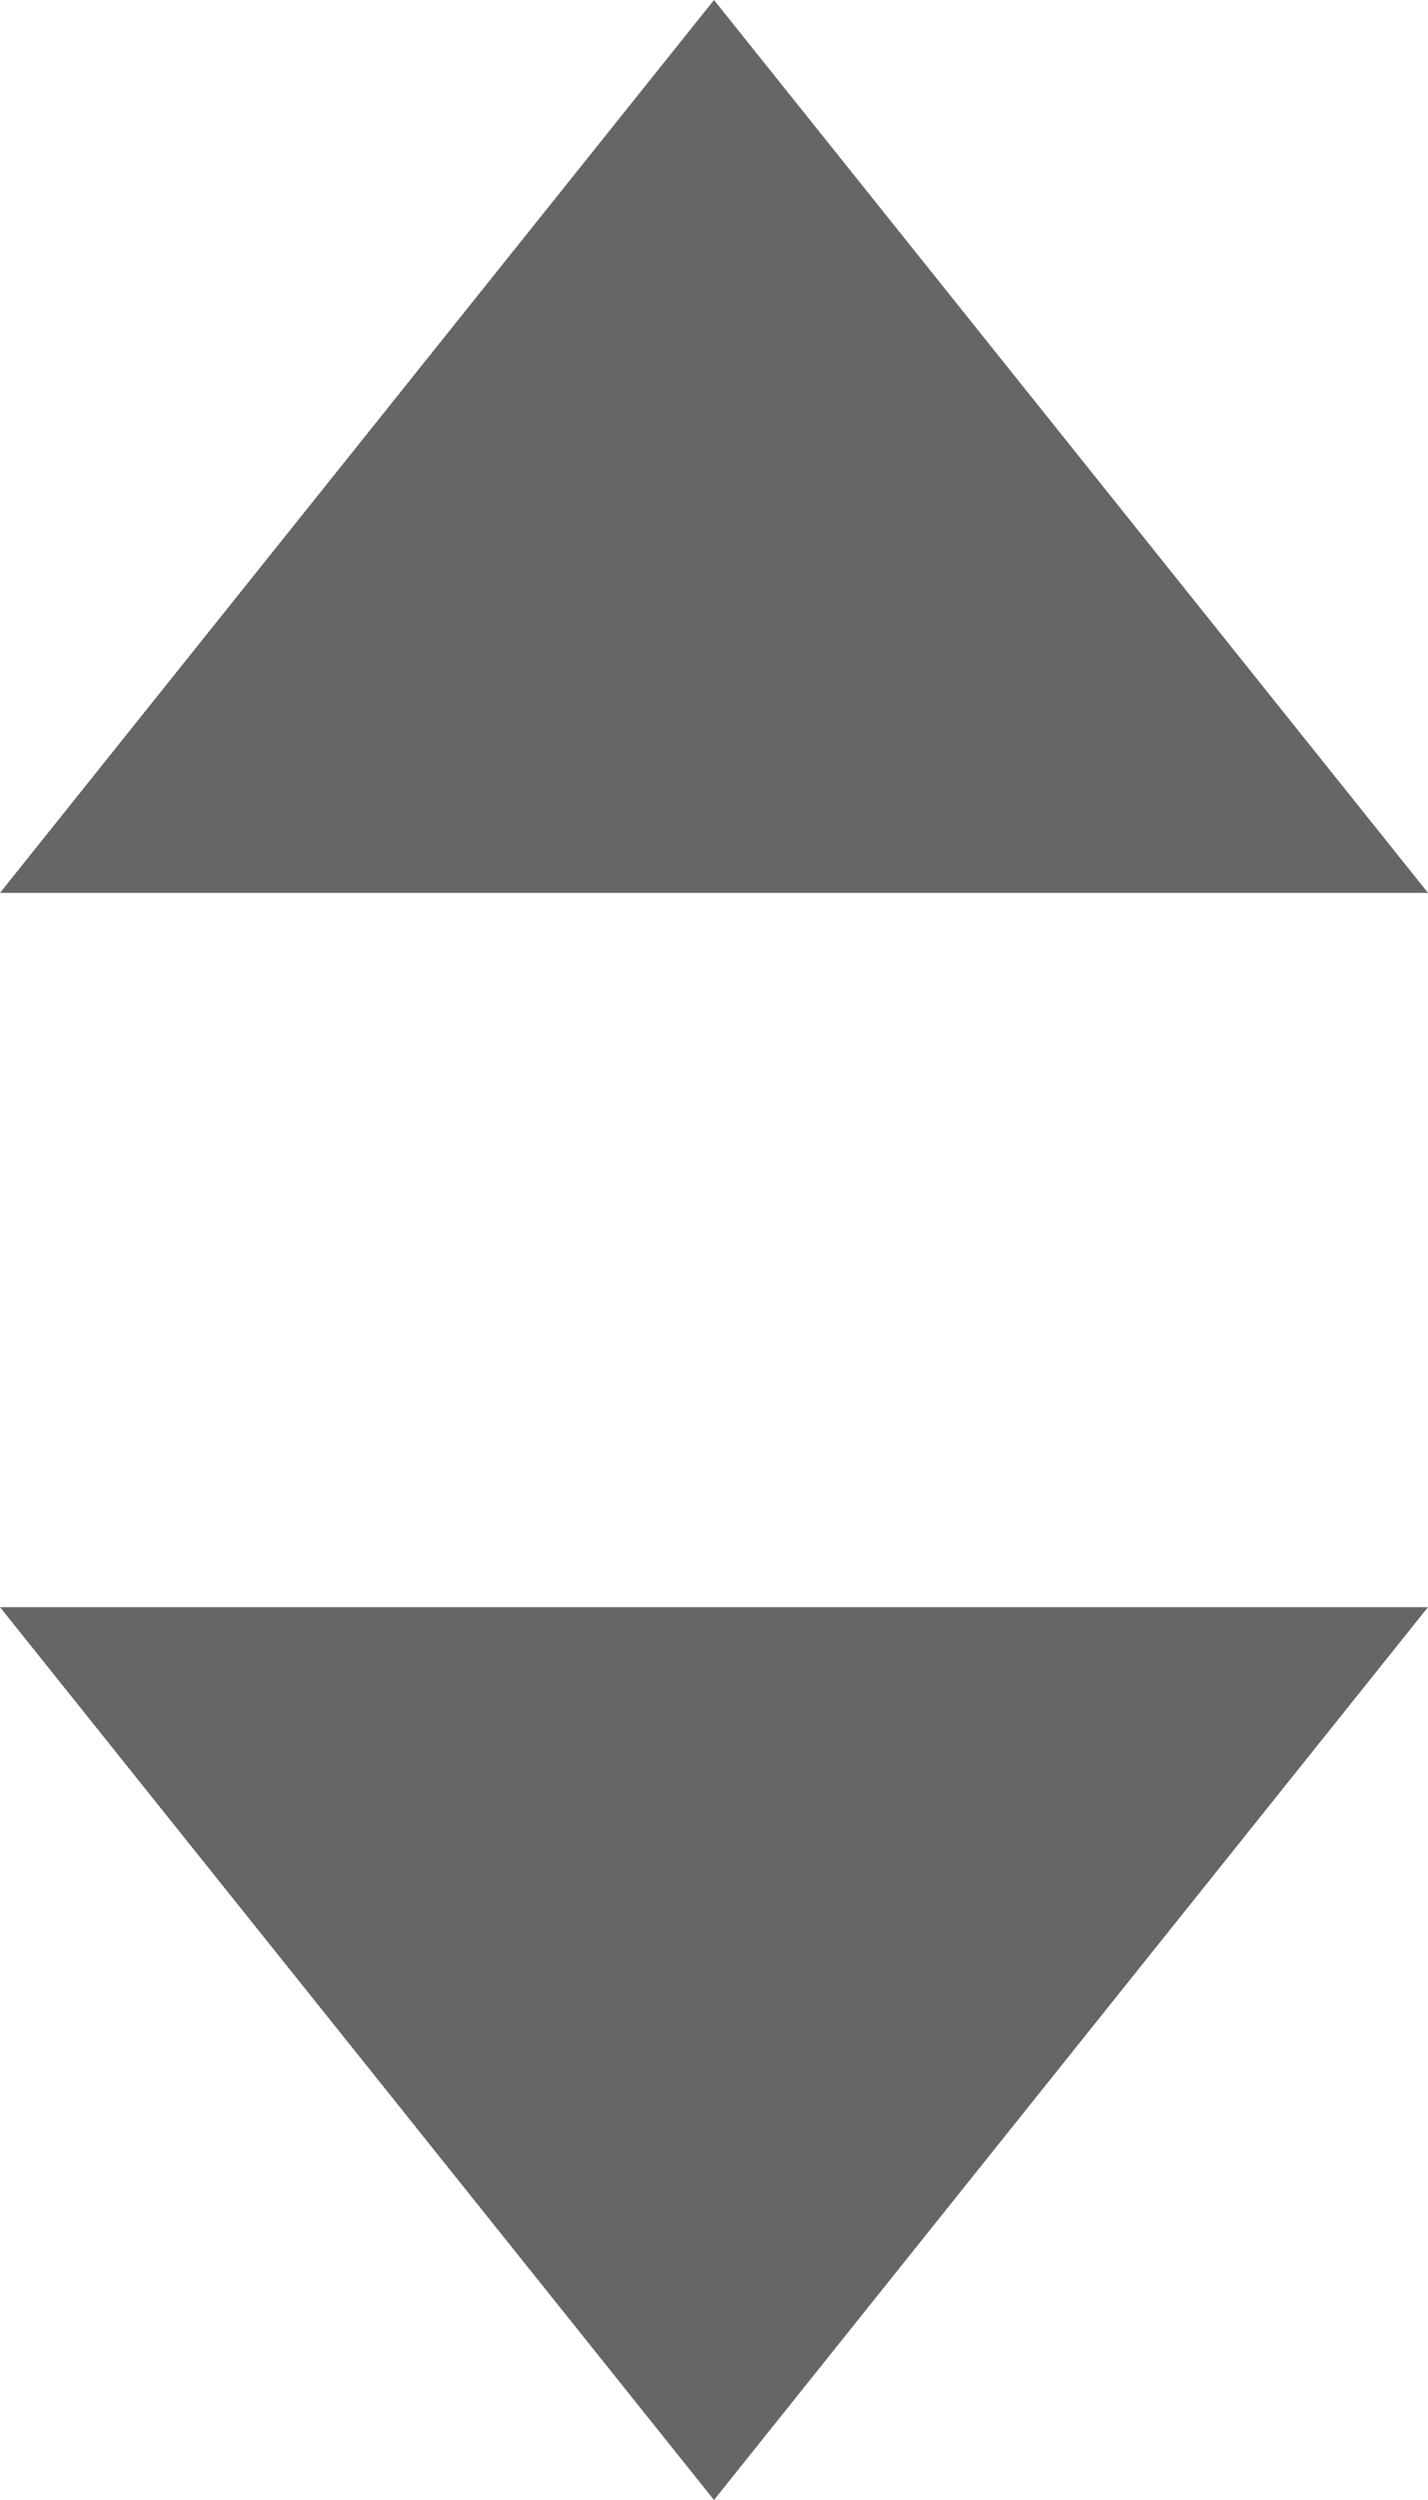 <?xml version="1.0" encoding="UTF-8"?>
<svg width="8px" height="14px" viewBox="0 0 8 14" version="1.1" xmlns="http://www.w3.org/2000/svg" xmlns:xlink="http://www.w3.org/1999/xlink">
    <!-- Generator: Sketch 54.1 (76490) - https://sketchapp.com -->
    <title>Group</title>
    <desc>Created with Sketch.</desc>
    <g id="Page-1" stroke="none" stroke-width="1" fill="none" fill-rule="evenodd" opacity="0.6">
        <g id="Desktop-Intermodal-network" transform="translate(-442, -542)" fill="#000000">
            <g id="Group-7" transform="translate(170, 332)">
                <g id="Group-5">
                    <g id="Group-15-Copy-2" transform="translate(0, 157)">
                        <g id="Group" transform="translate(272, 53)">
                            <polygon id="Rectangle" points="0 9 8 9 4 14"></polygon>
                            <polygon id="Rectangle-Copy" transform="translate(4, 2.5) rotate(-180) translate(-4, -2.5) " points="0 0 8 0 4 5"></polygon>
                        </g>
                    </g>
                </g>
            </g>
        </g>
    </g>
</svg>